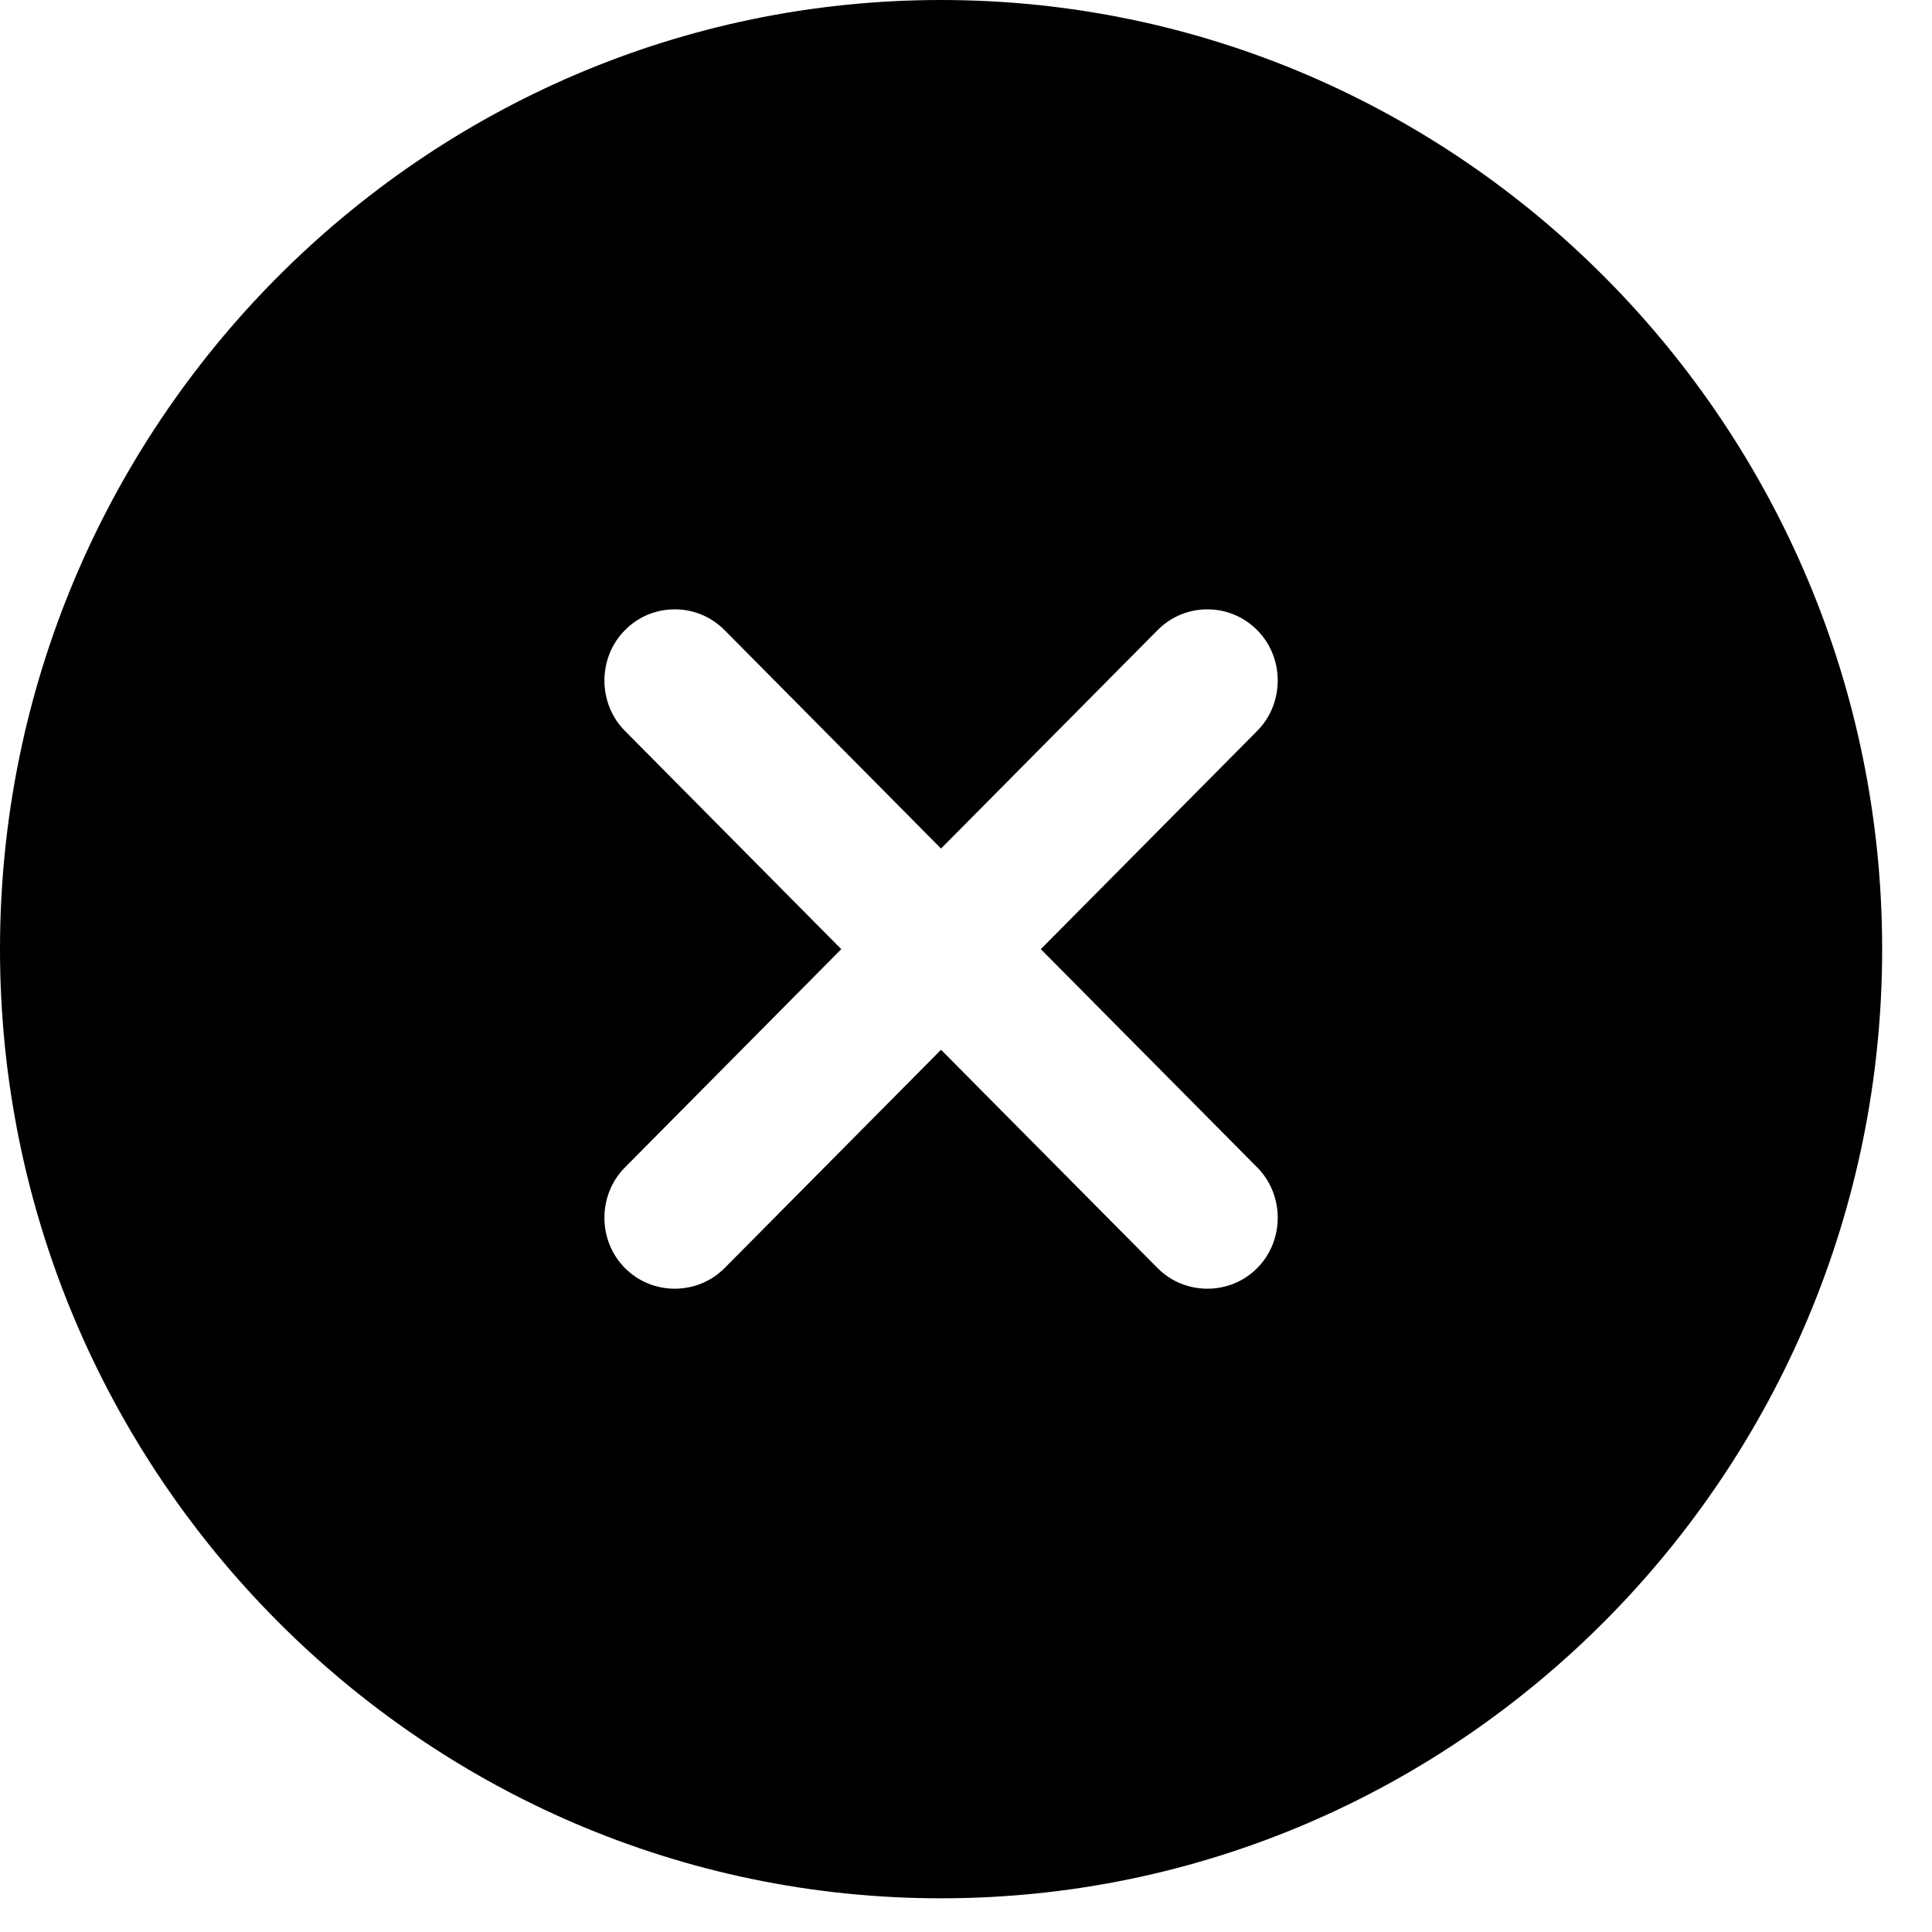 <svg viewBox="0 0 25 25" fill="none" xmlns="http://www.w3.org/2000/svg">
<path d="M12.177 24.564C5.468 24.564 0 19.049 0 12.282C0 5.515 5.468 6.10352e-05 12.177 6.10352e-05C18.887 6.10352e-05 24.355 5.515 24.355 12.282C24.355 19.049 18.887 24.564 12.177 24.564ZM16.269 9.457C16.622 9.101 16.622 8.511 16.269 8.155C16.086 7.971 15.855 7.885 15.623 7.885C15.392 7.885 15.161 7.971 14.978 8.155L12.177 10.98L9.377 8.155C9.194 7.971 8.963 7.885 8.731 7.885C8.5 7.885 8.268 7.971 8.086 8.155C7.733 8.511 7.733 9.101 8.086 9.457L10.886 12.282L8.086 15.107C7.733 15.463 7.733 16.052 8.086 16.408C8.439 16.765 9.023 16.765 9.377 16.408L12.177 13.584L14.978 16.408C15.331 16.765 15.916 16.765 16.269 16.408C16.622 16.052 16.622 15.463 16.269 15.107L13.468 12.282L16.269 9.457Z" fill="currentColor"/>
</svg>
